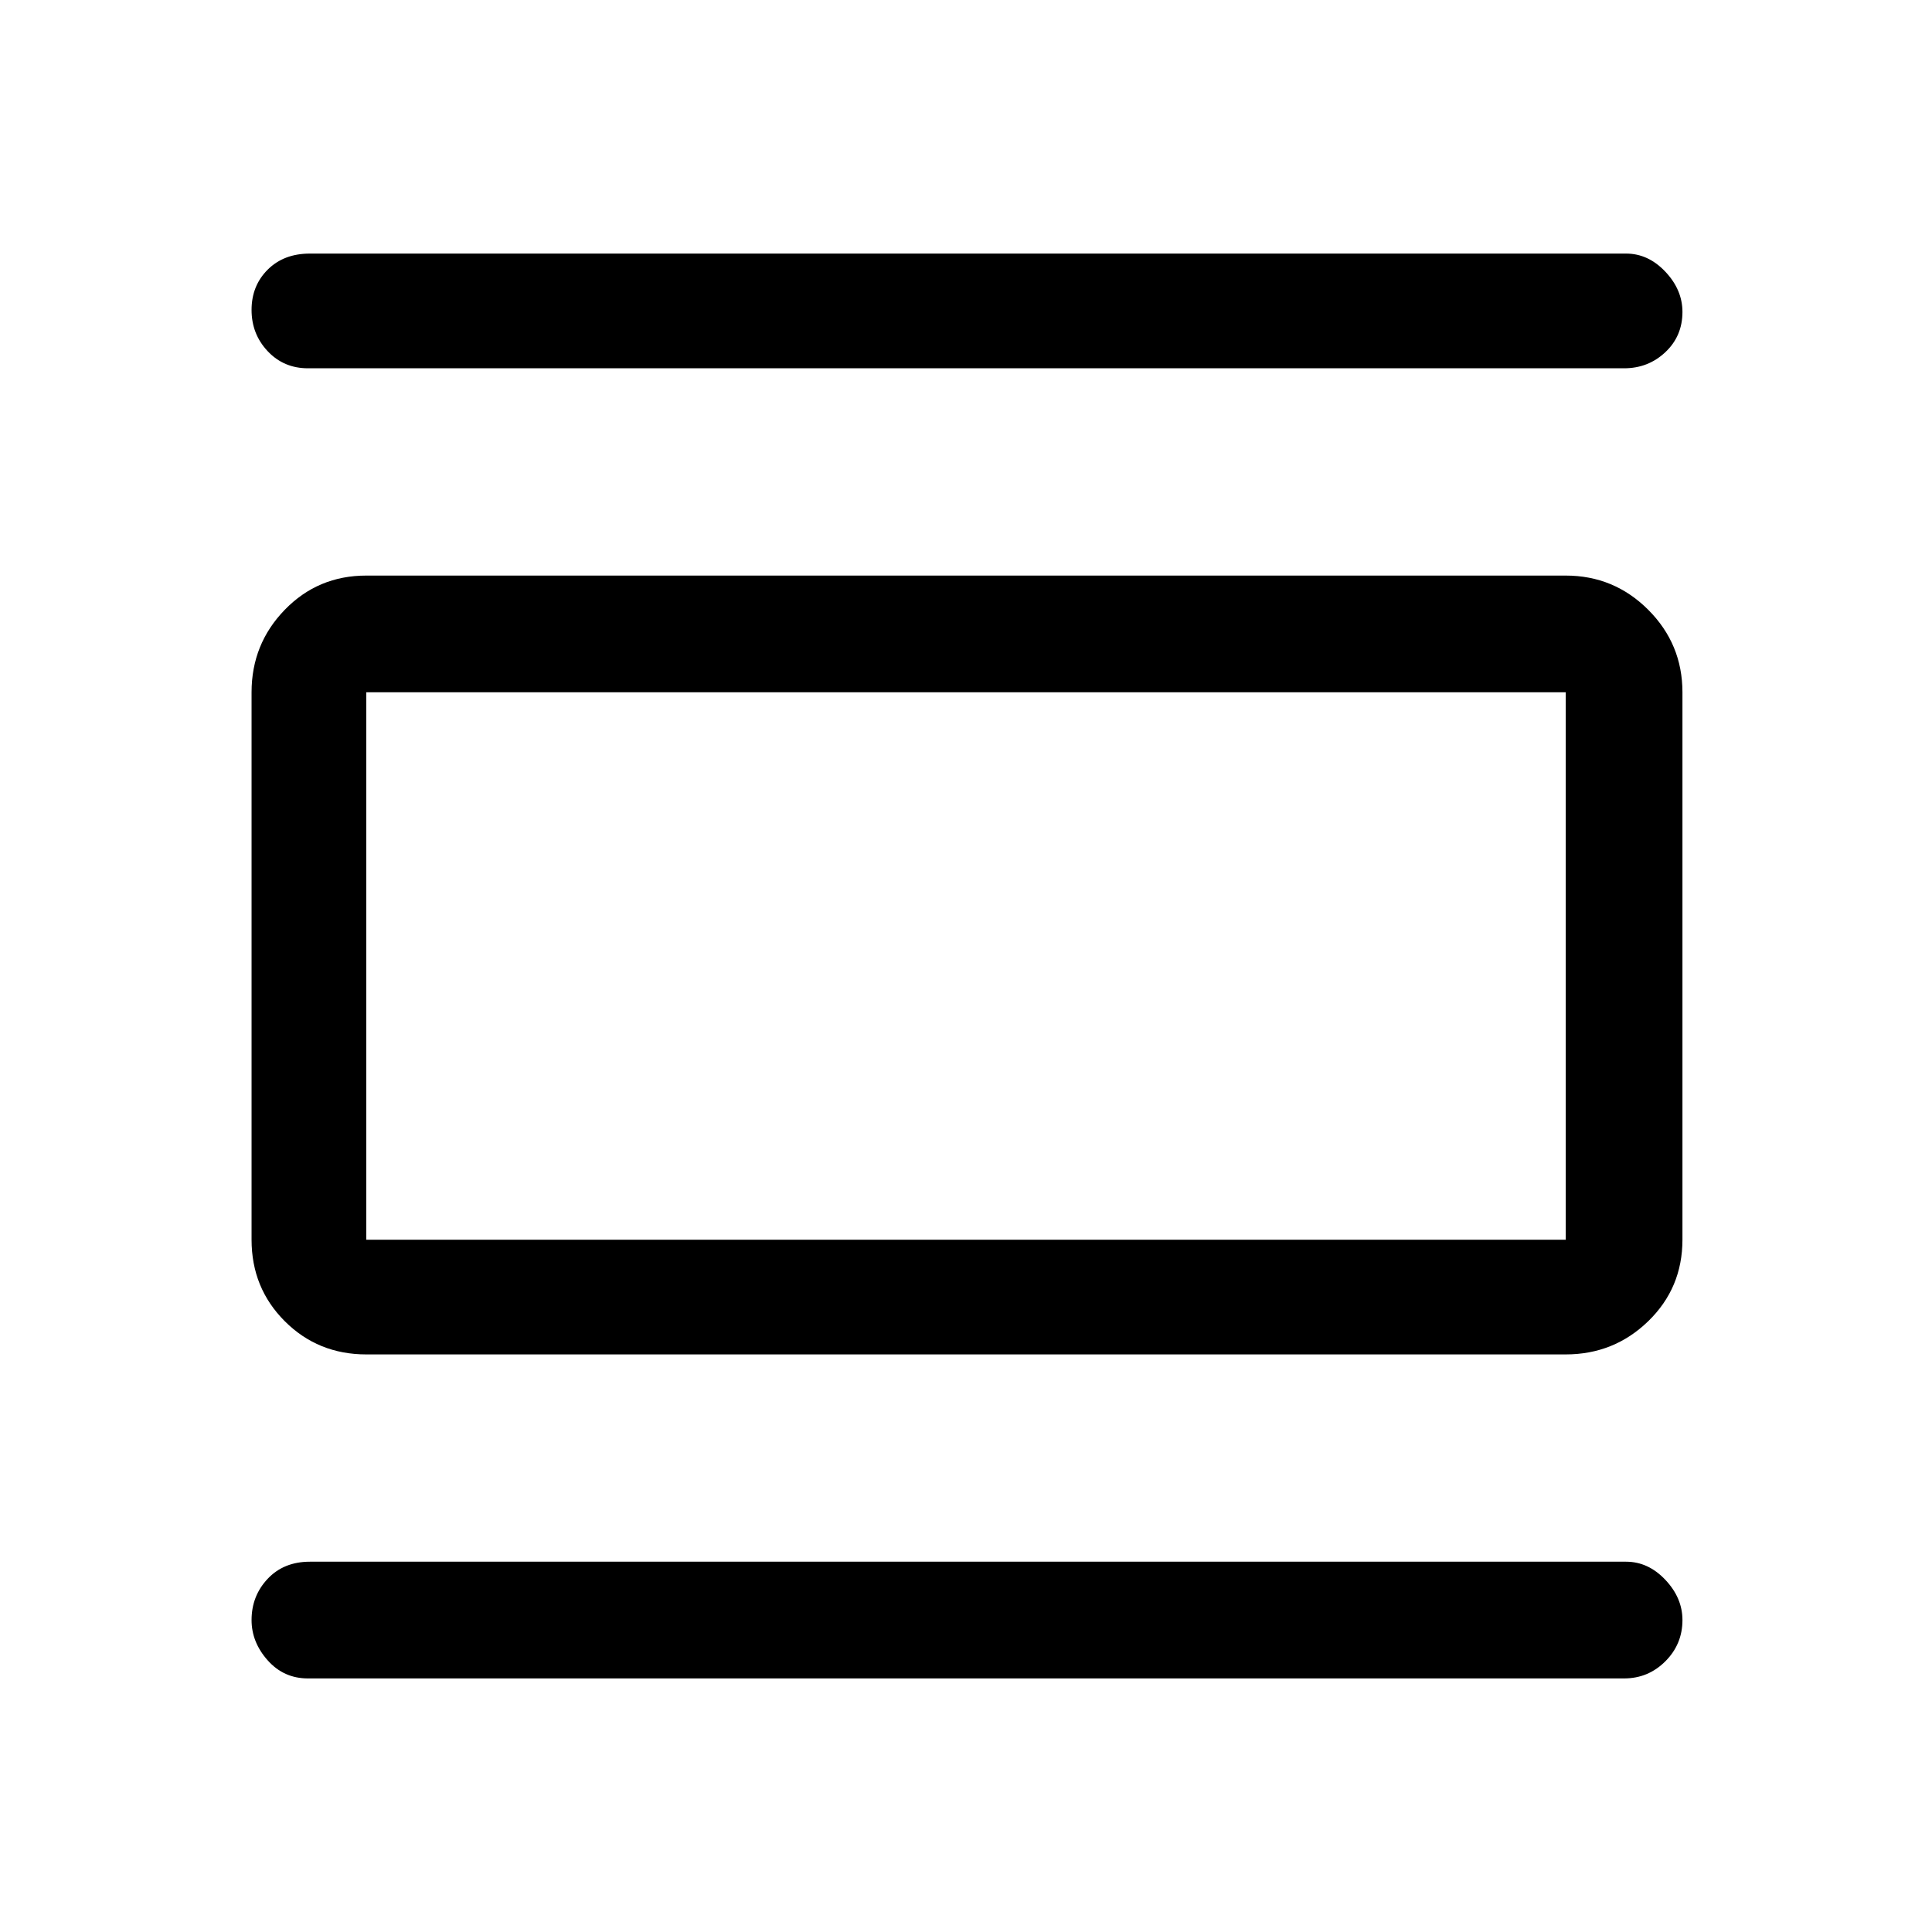 <svg xmlns="http://www.w3.org/2000/svg" height="48" width="48"><path d="M9.1 33.65q-1.2 0-2.025-.825T6.25 30.8V17.2q0-1.2.825-2.05.825-.85 2.025-.85h29.8q1.2 0 2.05.85.85.85.85 2.05v13.6q0 1.2-.85 2.025t-2.05.825Zm0-2.85h29.8V17.2H9.1v13.6ZM7.65 9.15q-.6 0-1-.425T6.25 7.7q0-.6.4-1t1.05-.4h32.7q.55 0 .975.45.425.45.425 1 0 .6-.425 1t-1.025.4Zm0 32.55q-.6 0-1-.45t-.4-1q0-.6.4-1.025.4-.425 1.05-.425h32.7q.55 0 .975.45.425.45.425 1 0 .6-.425 1.025-.425.425-1.025.425ZM9.1 17.2v13.6-13.6Z"/></svg>